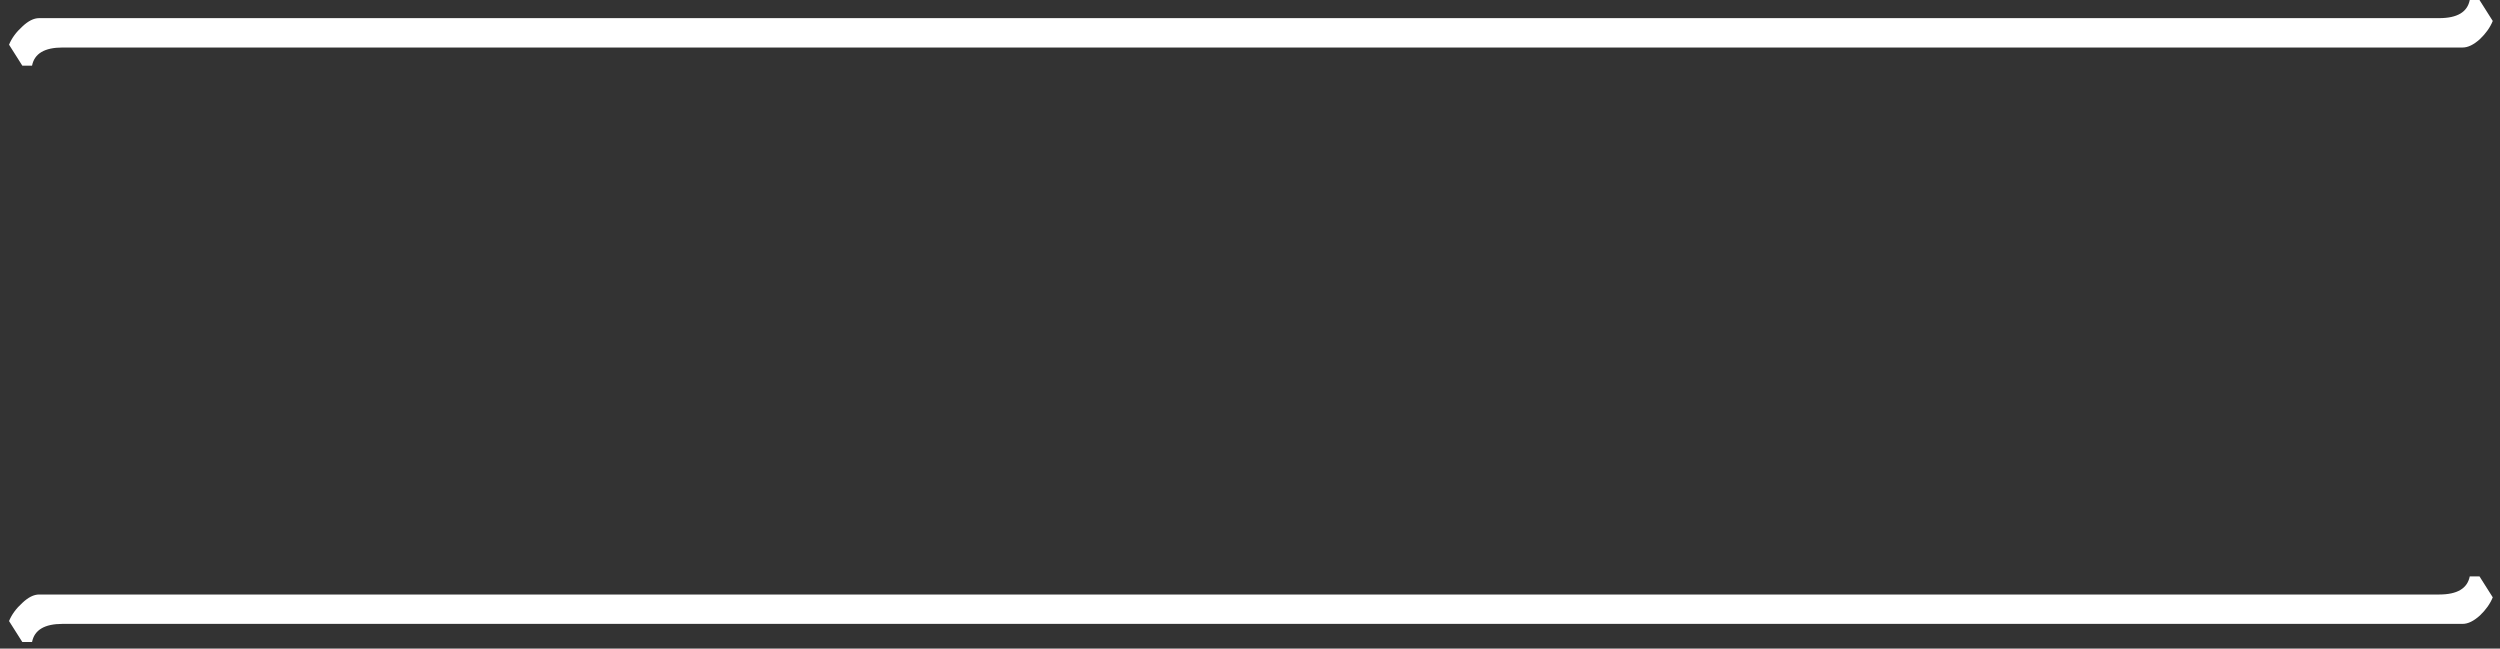 <svg width="212" height="55" viewBox="0 0 212 55" fill="none" xmlns="http://www.w3.org/2000/svg">
<rect x="0" y="0" width="212" height="55" fill="#333333" stroke="none"/>
<path fill-rule="evenodd" clip-rule="evenodd" d="M206.846 1.538L3.318 1.538C2.868 1.538 2.393 1.776 1.892 2.251C1.367 2.727 0.992 3.239 0.767 3.79L1.892 5.567H2.718C2.918 4.542 3.781 4.029 5.307 4.029L208.834 4.029C209.285 4.029 209.772 3.791 210.298 3.316C210.798 2.841 211.161 2.328 211.386 1.778L210.26 0L209.435 3.60815e-08C209.235 1.026 208.372 1.538 206.846 1.538ZM206.846 50.414L3.318 50.414C2.868 50.414 2.393 50.652 1.892 51.127C1.367 51.602 0.992 52.115 0.767 52.666L1.892 54.443H2.718C2.918 53.418 3.781 52.905 5.307 52.905H208.834C209.285 52.905 209.772 52.667 210.298 52.192C210.798 51.717 211.161 51.204 211.386 50.654L210.26 48.876H209.435C209.235 49.901 208.372 50.414 206.846 50.414Z" fill="white"/>
</svg>
